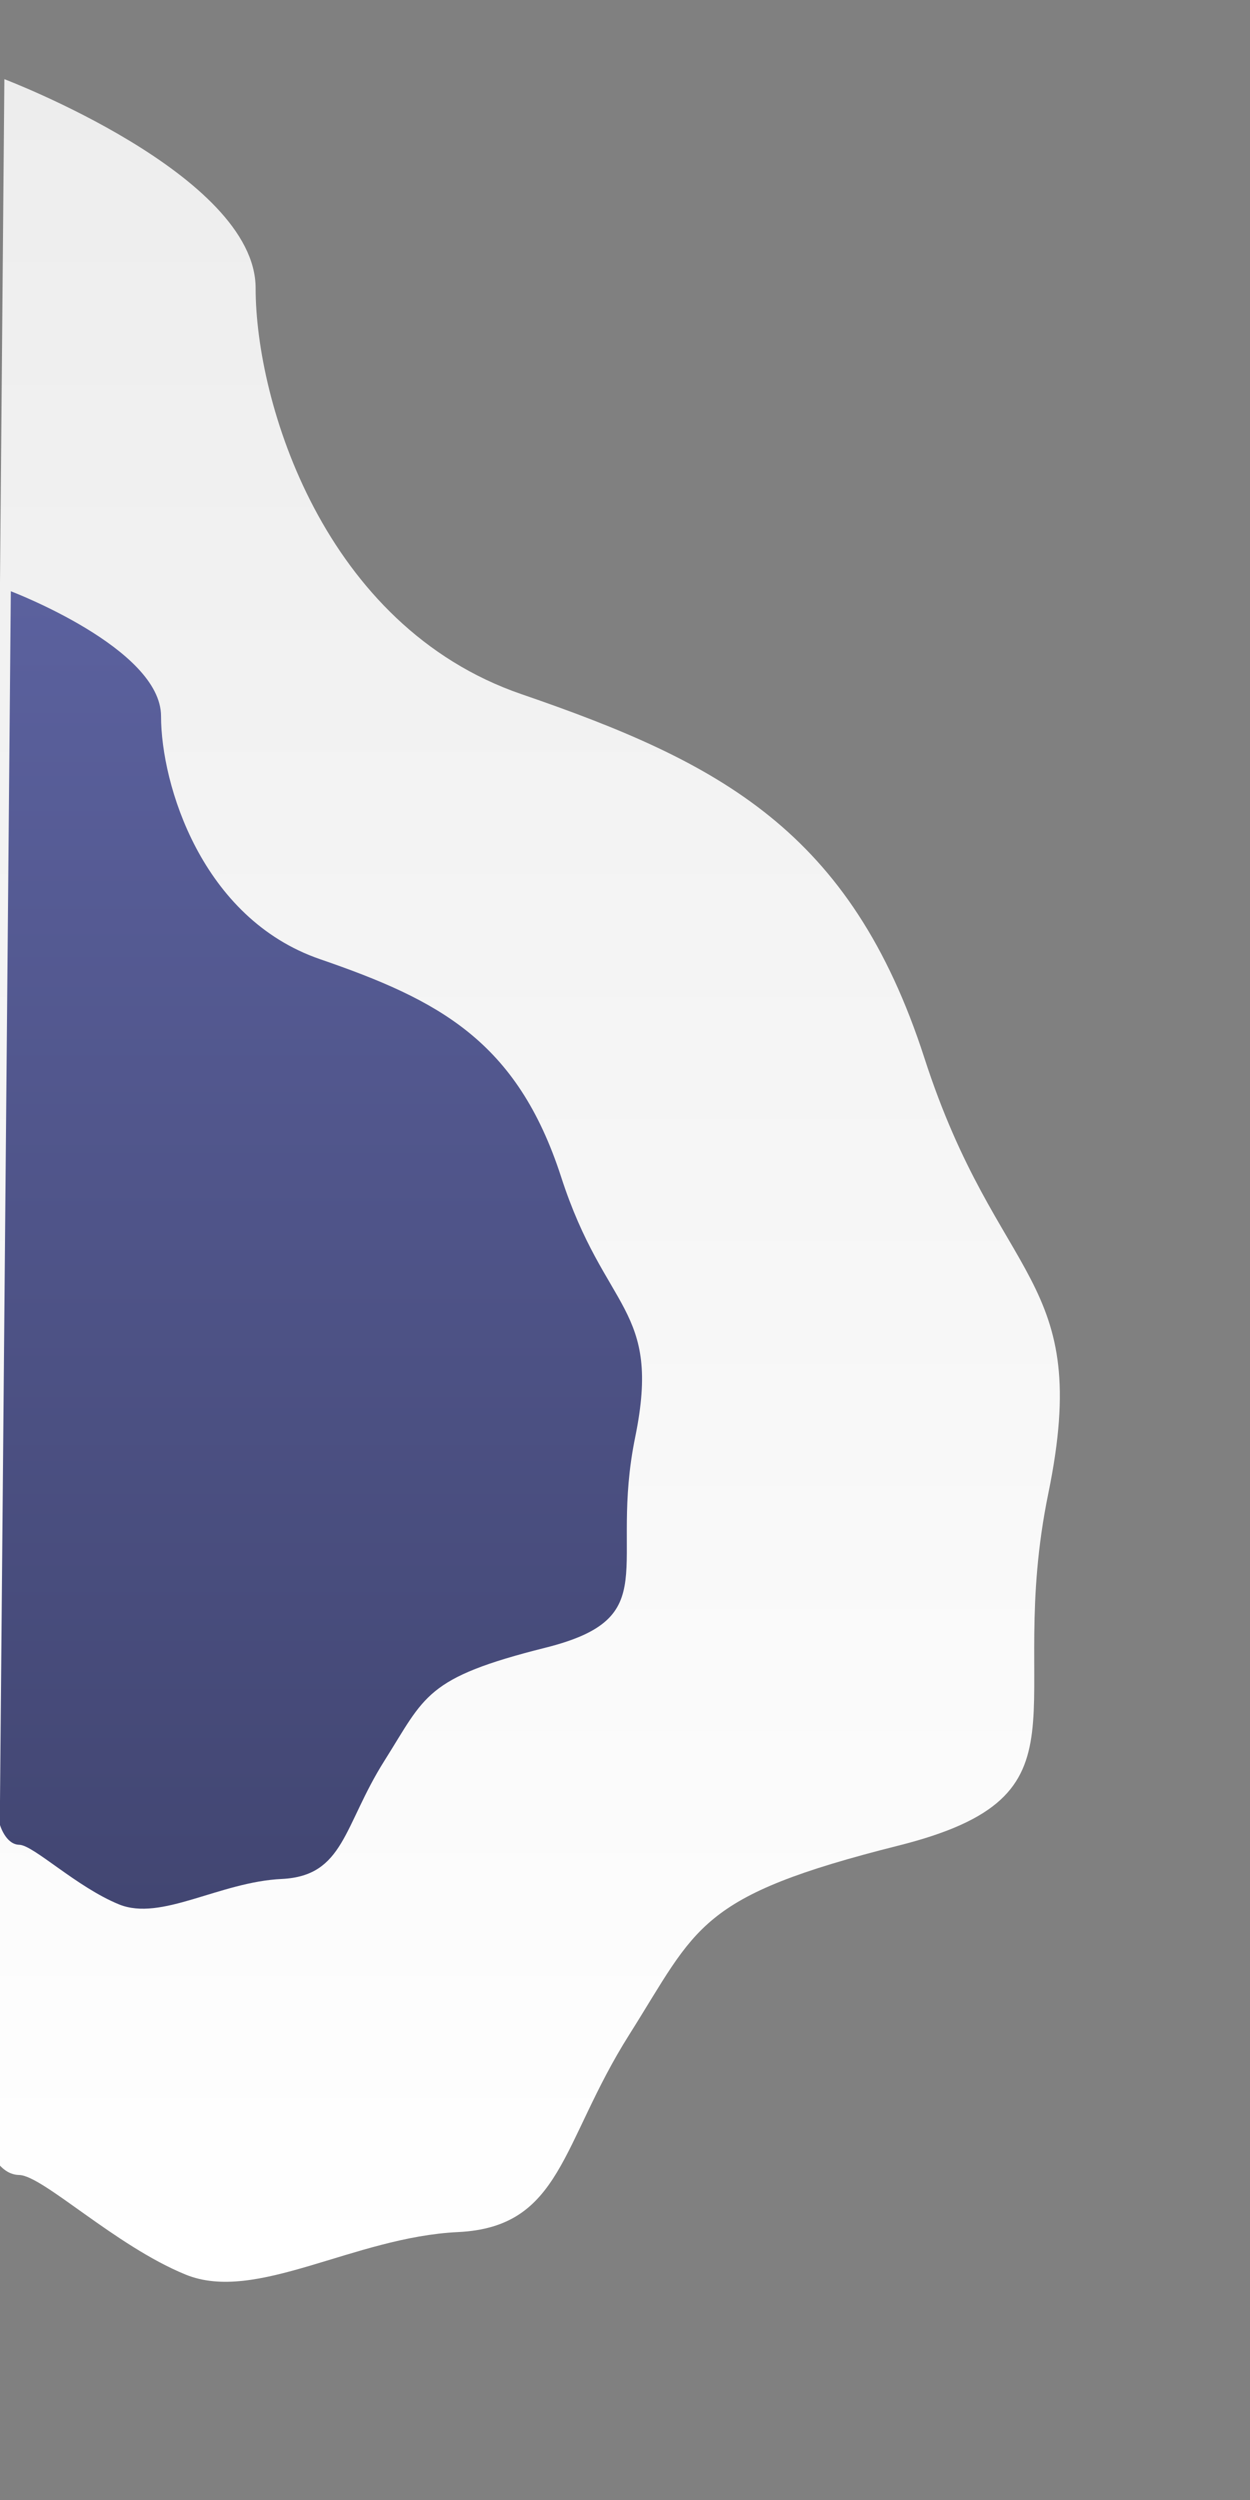 <?xml version="1.0" encoding="utf-8"?>
<!-- Generator: Adobe Illustrator 24.0.1, SVG Export Plug-In . SVG Version: 6.00 Build 0)  -->
<svg version="1.1" id="Слой_1" xmlns="http://www.w3.org/2000/svg" xmlns:xlink="http://www.w3.org/1999/xlink" x="0px" y="0px"
	 viewBox="0 0 600 1200" style="enable-background:new 0 0 600 1200;" xml:space="preserve">
<rect x="0" y="0" width="600" height="1200" fill="#808080" stroke="none"/>
<g>
	<linearGradient id="SVGID_1_" gradientUnits="userSpaceOnUse" x1="251.081" y1="1095.337" x2="251.081" y2="37.968">
		<stop  offset="0" style="stop-color:#FFFFFF"/>
		<stop  offset="1" style="stop-color:#EDEDED"/>
	</linearGradient>
	<path style="fill-rule:evenodd;clip-rule:evenodd;fill:url(#SVGID_1_);" d="M2.1,38c0,0,120.6,45.8,120.6,100.3
		c0,54.5,32.5,162.2,127.6,194.9s158.1,65.4,193.4,174.6c35.3,109.2,81,104.3,59.5,209c-21.5,104.7,24.6,144.8-72,169.1
		c-96.6,24.3-96.3,38.7-129.2,90.8c-32.9,52.1-32.1,92.3-82.2,94.7c-50.1,2.4-96.9,34.2-130.7,20.4s-68.6-47.6-79.9-47.8
		c-11.2-0.2-15.7-16.4-15.7-16.4L2.1,38z"/>
</g>
<g>
	<linearGradient id="SVGID_2_" gradientUnits="userSpaceOnUse" x1="154.071" y1="916.202" x2="154.071" y2="283.798">
		<stop  offset="0" style="stop-color:#424672"/>
		<stop  offset="1" style="stop-color:#5B619E"/>
	</linearGradient>
	<path style="fill-rule:evenodd;clip-rule:evenodd;fill:url(#SVGID_2_);" d="M5.2,283.8c0,0,72.1,27.4,72.1,60
		c0,32.6,19.4,97,76.3,116.6c56.9,19.6,94.5,39.1,115.7,104.4c21.1,65.3,48.4,62.4,35.6,125c-12.8,62.6,14.7,86.6-43.1,101.1
		c-57.8,14.5-57.6,23.1-77.3,54.3c-19.7,31.2-19.2,55.2-49.2,56.7c-30,1.4-57.9,20.5-78.2,12.2c-20.3-8.3-41-28.4-47.8-28.6
		c-6.7-0.1-9.4-9.8-9.4-9.8L5.2,283.8z"/>
</g>
</svg>

